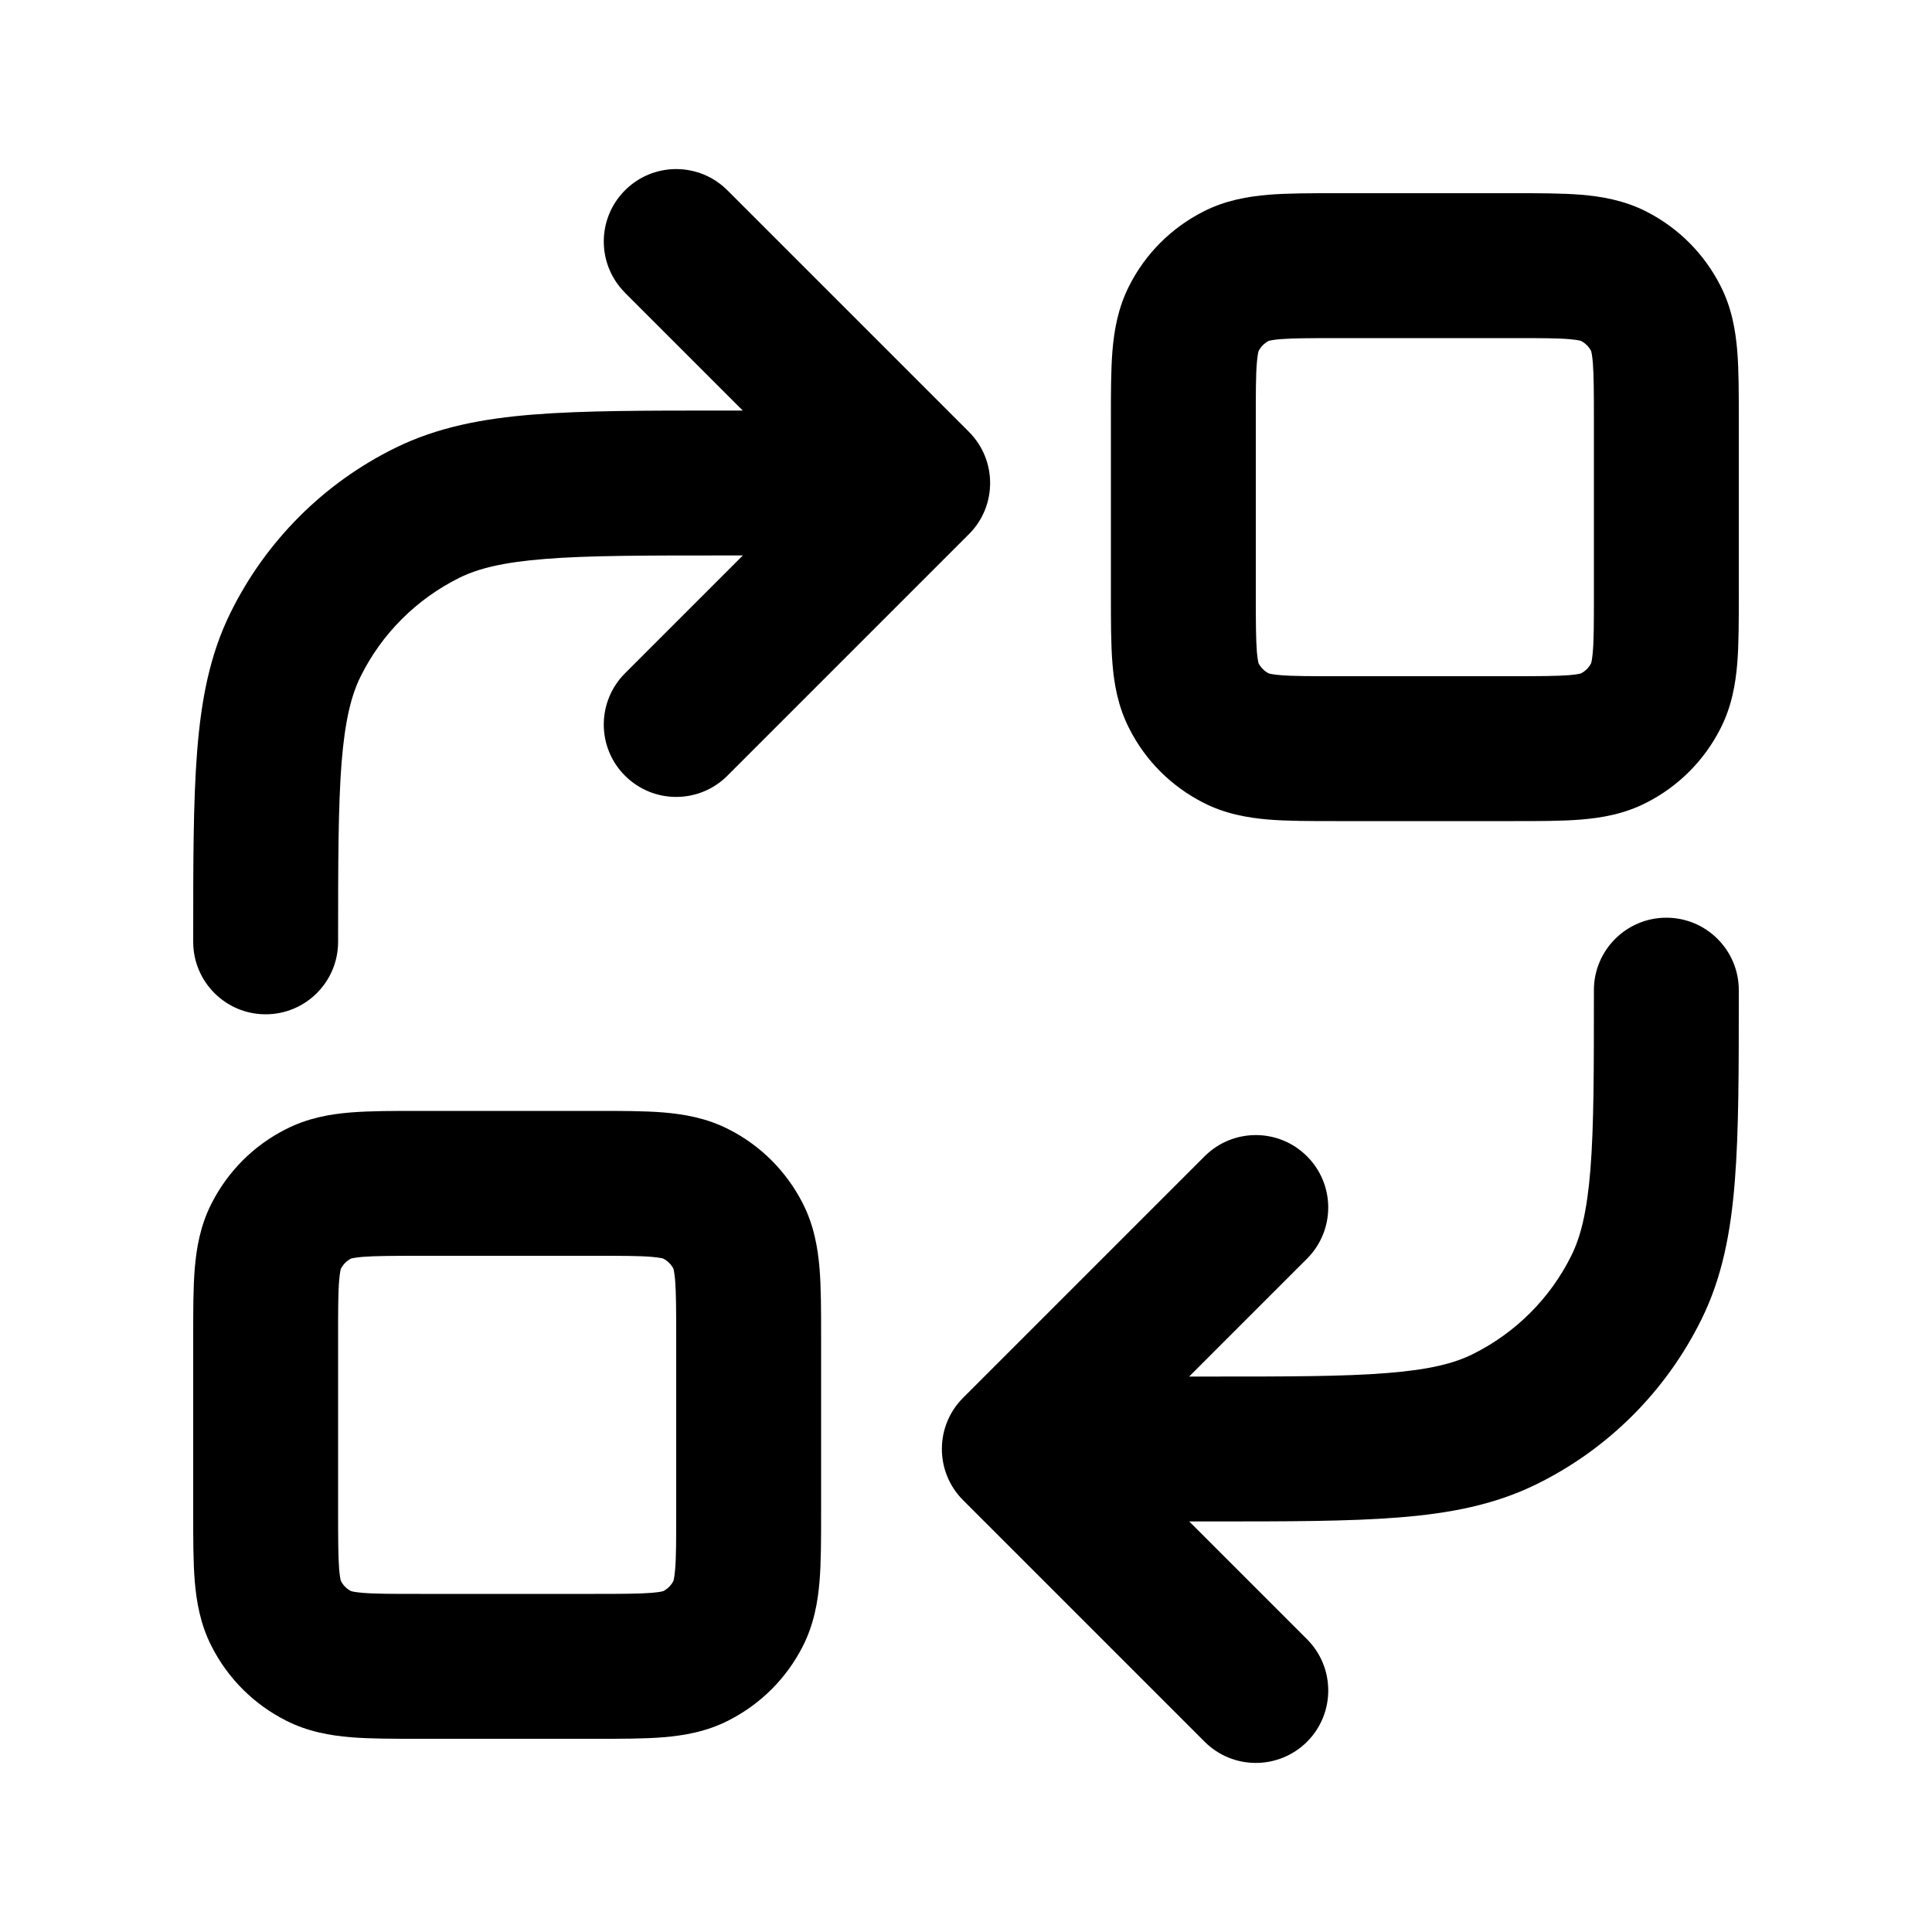 <svg xmlns="http://www.w3.org/2000/svg" viewBox="0 0 20 20"><path fill-rule="evenodd" d="M13.824 2h1.852c.258 0 .494 0 .692.016.213.018.446.057.677.175.329.168.596.435.764.765.118.23.157.463.175.676.016.198.016.434.016.692v1.852c0 .258 0 .494-.016.692-.018.213-.057.446-.175.676-.168.33-.435.597-.765.765-.23.118-.463.157-.676.175-.198.016-.434.016-.692.016h-1.852c-.258 0-.494 0-.692-.016-.213-.018-.446-.057-.676-.175-.33-.168-.598-.435-.765-.765-.118-.23-.158-.463-.175-.676-.016-.198-.016-.434-.016-.692v-1.852c0-.258 0-.494.016-.692.018-.213.057-.446.175-.676.167-.33.435-.597.764-.765.23-.118.464-.157.677-.175.198-.016.434-.016.692-.016Zm-.69 1.529c.008-.003.041-.011.12-.018.13-.01.304-.011.596-.011h1.8c.292 0 .467 0 .596.011.079.007.112.015.12.018.045.023.082.06.105.104.003.01.011.042.018.121.01.13.011.304.011.596v1.8c0 .292 0 .467-.011.596-.007.079-.015.112-.018.12-.023.045-.06.082-.105.105-.008.003-.041.011-.12.018-.13.01-.304.011-.596.011h-1.8c-.292 0-.467 0-.596-.011-.079-.007-.112-.015-.12-.018-.045-.023-.082-.06-.105-.104-.003-.01-.011-.042-.018-.121-.01-.13-.011-.304-.011-.596v-1.8c0-.292 0-.467.011-.596.007-.079.015-.112.018-.12.023-.045.06-.082.104-.105Z"/><path d="M6.47 3.03c-.293-.293-.293-.767 0-1.06.293-.293.767-.293 1.06 0l2.5 2.5c.293.293.293.768 0 1.06l-2.5 2.5c-.293.293-.767.293-1.06 0-.293-.292-.293-.767 0-1.06l1.22-1.22h-.19c-.829 0-1.406 0-1.856.036-.442.035-.696.1-.89.196-.443.22-.803.579-1.022 1.023-.095.193-.16.447-.196.889-.035.45-.036 1.027-.036 1.856 0 .414-.336.75-.75.75s-.75-.336-.75-.75v-.031c0-.79 0-1.427.041-1.944.042-.532.131-1 .346-1.434.365-.74.964-1.34 1.704-1.704.435-.214.902-.304 1.434-.346.517-.041 1.154-.041 1.944-.041h.22l-1.22-1.22Z"/><path fill-rule="evenodd" d="M6.176 18h-1.852c-.258 0-.494 0-.692-.016-.213-.018-.446-.057-.676-.175-.33-.168-.597-.435-.765-.765-.118-.23-.157-.463-.175-.676-.016-.198-.016-.434-.016-.692v-1.852c0-.258 0-.494.016-.692.018-.213.057-.446.175-.676.168-.33.435-.598.765-.765.23-.118.463-.158.676-.175.198-.016.434-.016.692-.016h1.852c.258 0 .494 0 .692.016.213.018.446.057.676.175.33.167.597.435.765.764.118.23.157.464.175.677.016.198.016.434.016.692v1.852c0 .258 0 .494-.016.692-.018.213-.057.446-.175.677-.168.329-.435.596-.765.764-.23.118-.463.157-.676.175-.198.016-.434.016-.692.016Zm.69-1.529c-.008.003-.041.011-.12.018-.13.01-.304.011-.596.011h-1.8c-.292 0-.467 0-.596-.011-.079-.007-.112-.015-.12-.018-.045-.023-.082-.06-.105-.105-.003-.008-.011-.041-.018-.12-.01-.13-.011-.304-.011-.596v-1.8c0-.292 0-.467.011-.596.007-.079.015-.112.018-.12.023-.045.06-.082.104-.105.01-.003.042-.011.121-.018.13-.01.304-.011.596-.011h1.8c.292 0 .467 0 .596.011.079.007.112.015.12.018.045.023.082.06.105.104.003.01.011.043.018.121.01.13.011.304.011.596v1.8c0 .292 0 .467-.011.596-.007.079-.015.112-.018.12-.023.045-.06.082-.104.105Z"/><path d="M12.5 14.25c.829 0 1.406 0 1.856-.036.442-.035.696-.1.89-.196.443-.22.803-.579 1.022-1.023.095-.193.16-.447.196-.889.036-.45.036-1.027.036-1.856 0-.414.336-.75.75-.75s.75.336.75.75v.031c0 .79 0 1.428-.041 1.944-.042.532-.131 1-.346 1.434-.365.74-.964 1.34-1.704 1.704-.435.215-.902.304-1.434.346-.516.041-1.154.041-1.944.041h-.22l1.22 1.22c.292.293.292.767 0 1.06-.294.293-.768.293-1.061 0l-2.5-2.5c-.293-.293-.293-.768 0-1.06l2.5-2.5c.293-.293.767-.293 1.06 0 .293.292.293.767 0 1.06l-1.22 1.22h.19Z"/></svg>